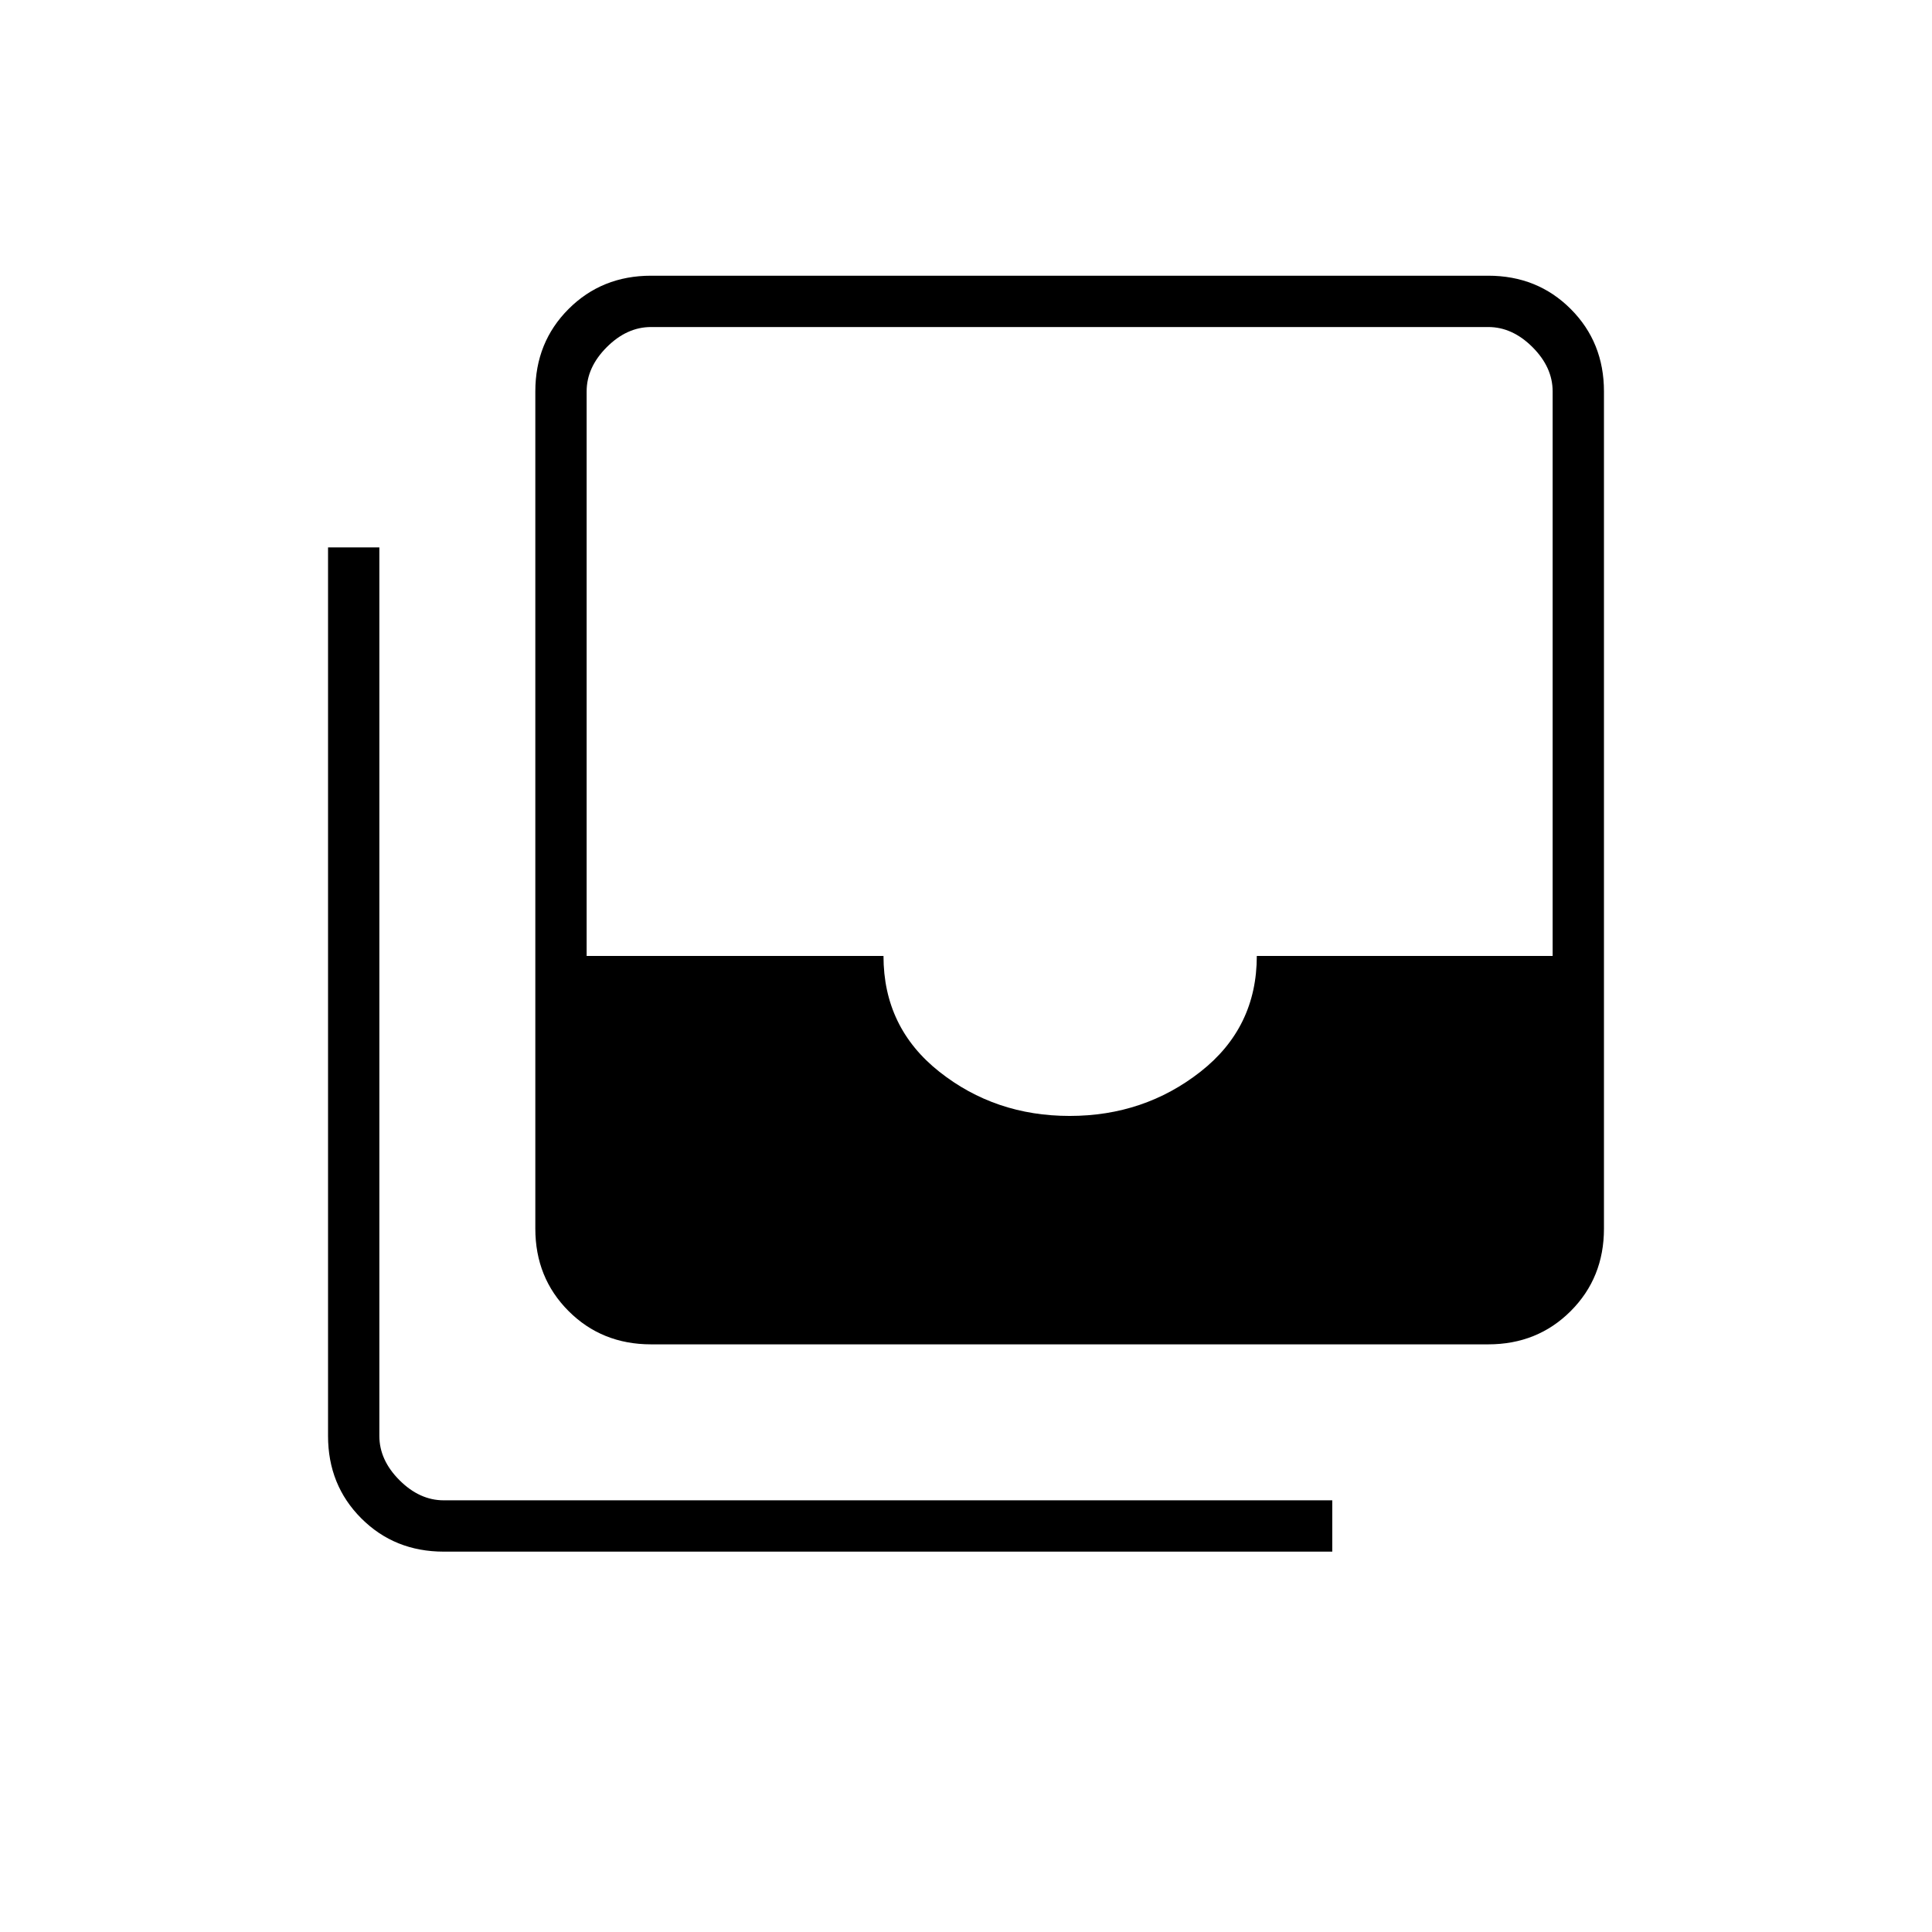 <svg xmlns="http://www.w3.org/2000/svg" height="24" viewBox="0 -960 960 960" width="24"><path d="M531.5-405.5q37 0 65-21.96 28-21.95 28-57.54h147v-280.5q0-12-10-22t-22-10h-416q-12 0-22 10t-10 22V-485H439q0 35.59 27.75 57.54 27.75 21.96 64.75 21.96ZM323.5-292q-24.44 0-40.97-16.53Q266-325.06 266-349.5v-416q0-24.44 16.53-40.97Q299.06-823 323.5-823h416q24.44 0 40.97 16.53Q797-789.94 797-765.5v416q0 24.44-16.53 40.97Q763.94-292 739.5-292h-416Zm-103 103q-24.44 0-40.97-16.53Q163-222.06 163-246.5V-688h25.5v441.5q0 12 10 22t22 10H662v25.5H220.5Z"/></svg>